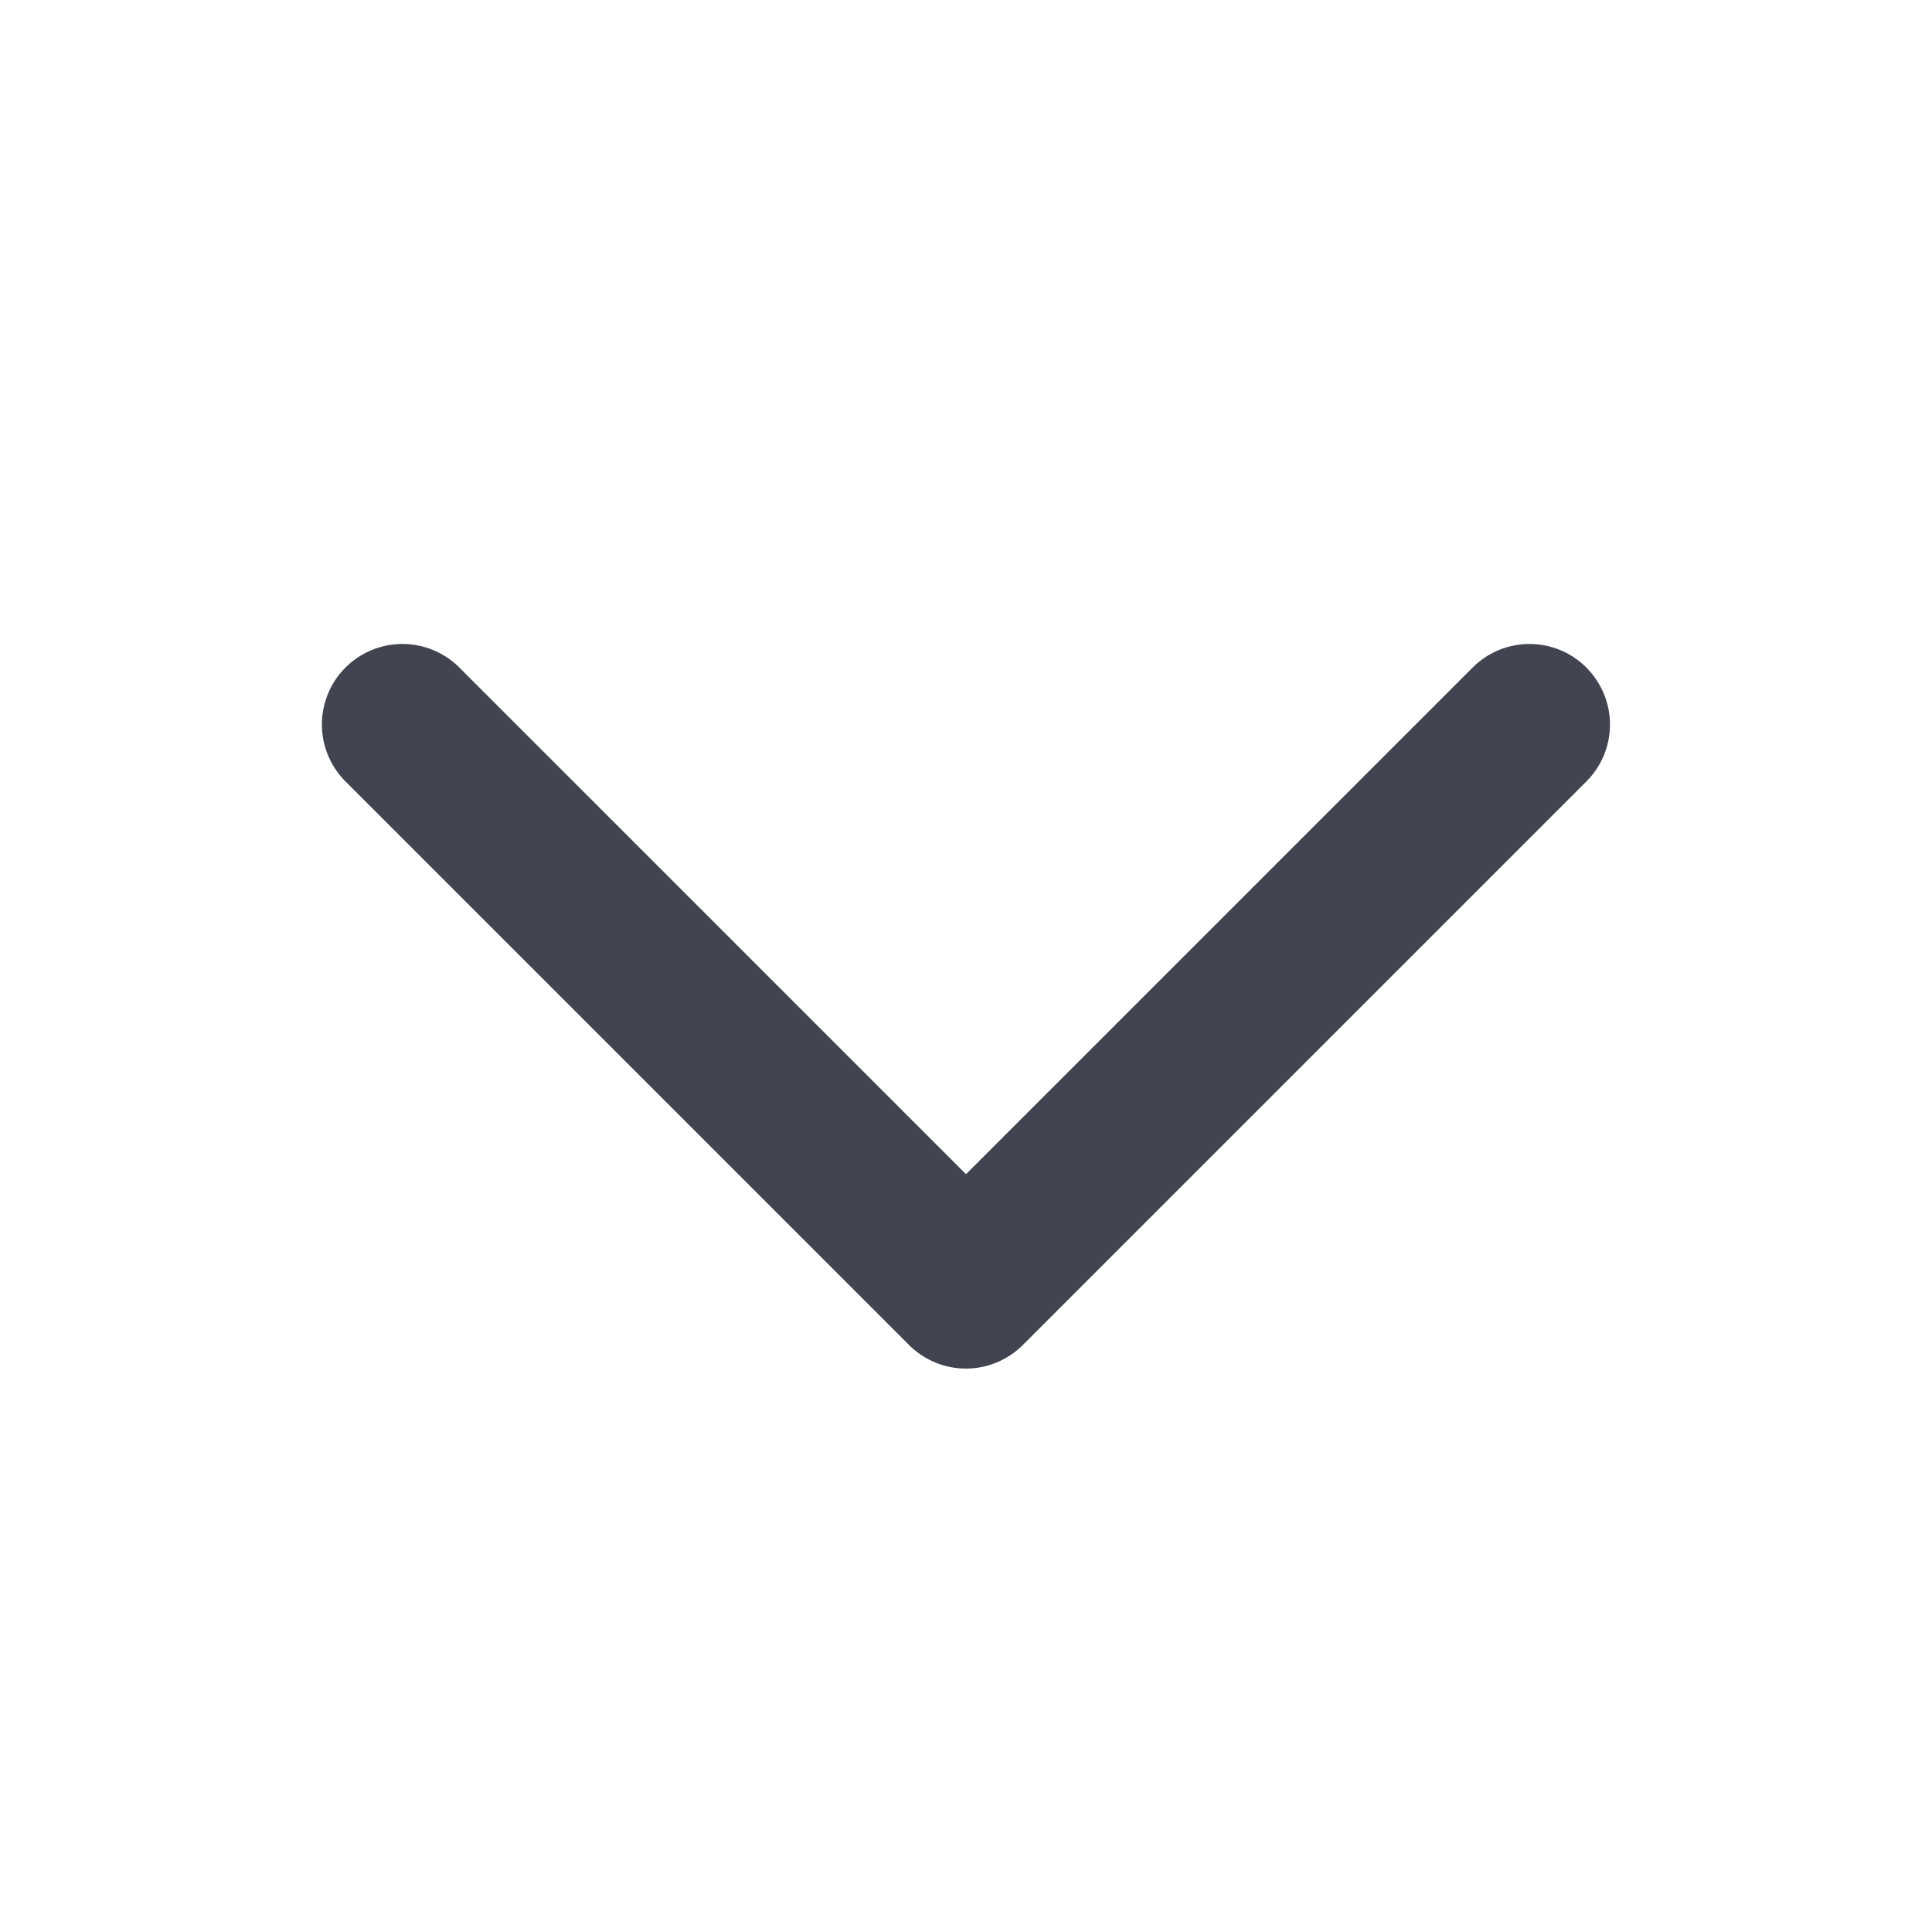<svg xmlns="http://www.w3.org/2000/svg" width="20" height="20" fill="none"><path fill="#424551" fill-rule="evenodd" d="M16.422 6.911a.833.833 0 0 1 0 1.179l-5.833 5.833a.833.833 0 0 1-1.179 0L3.577 8.09A.833.833 0 1 1 4.755 6.91L10 12.155l5.244-5.244a.833.833 0 0 1 1.179 0" clip-rule="evenodd"/></svg>